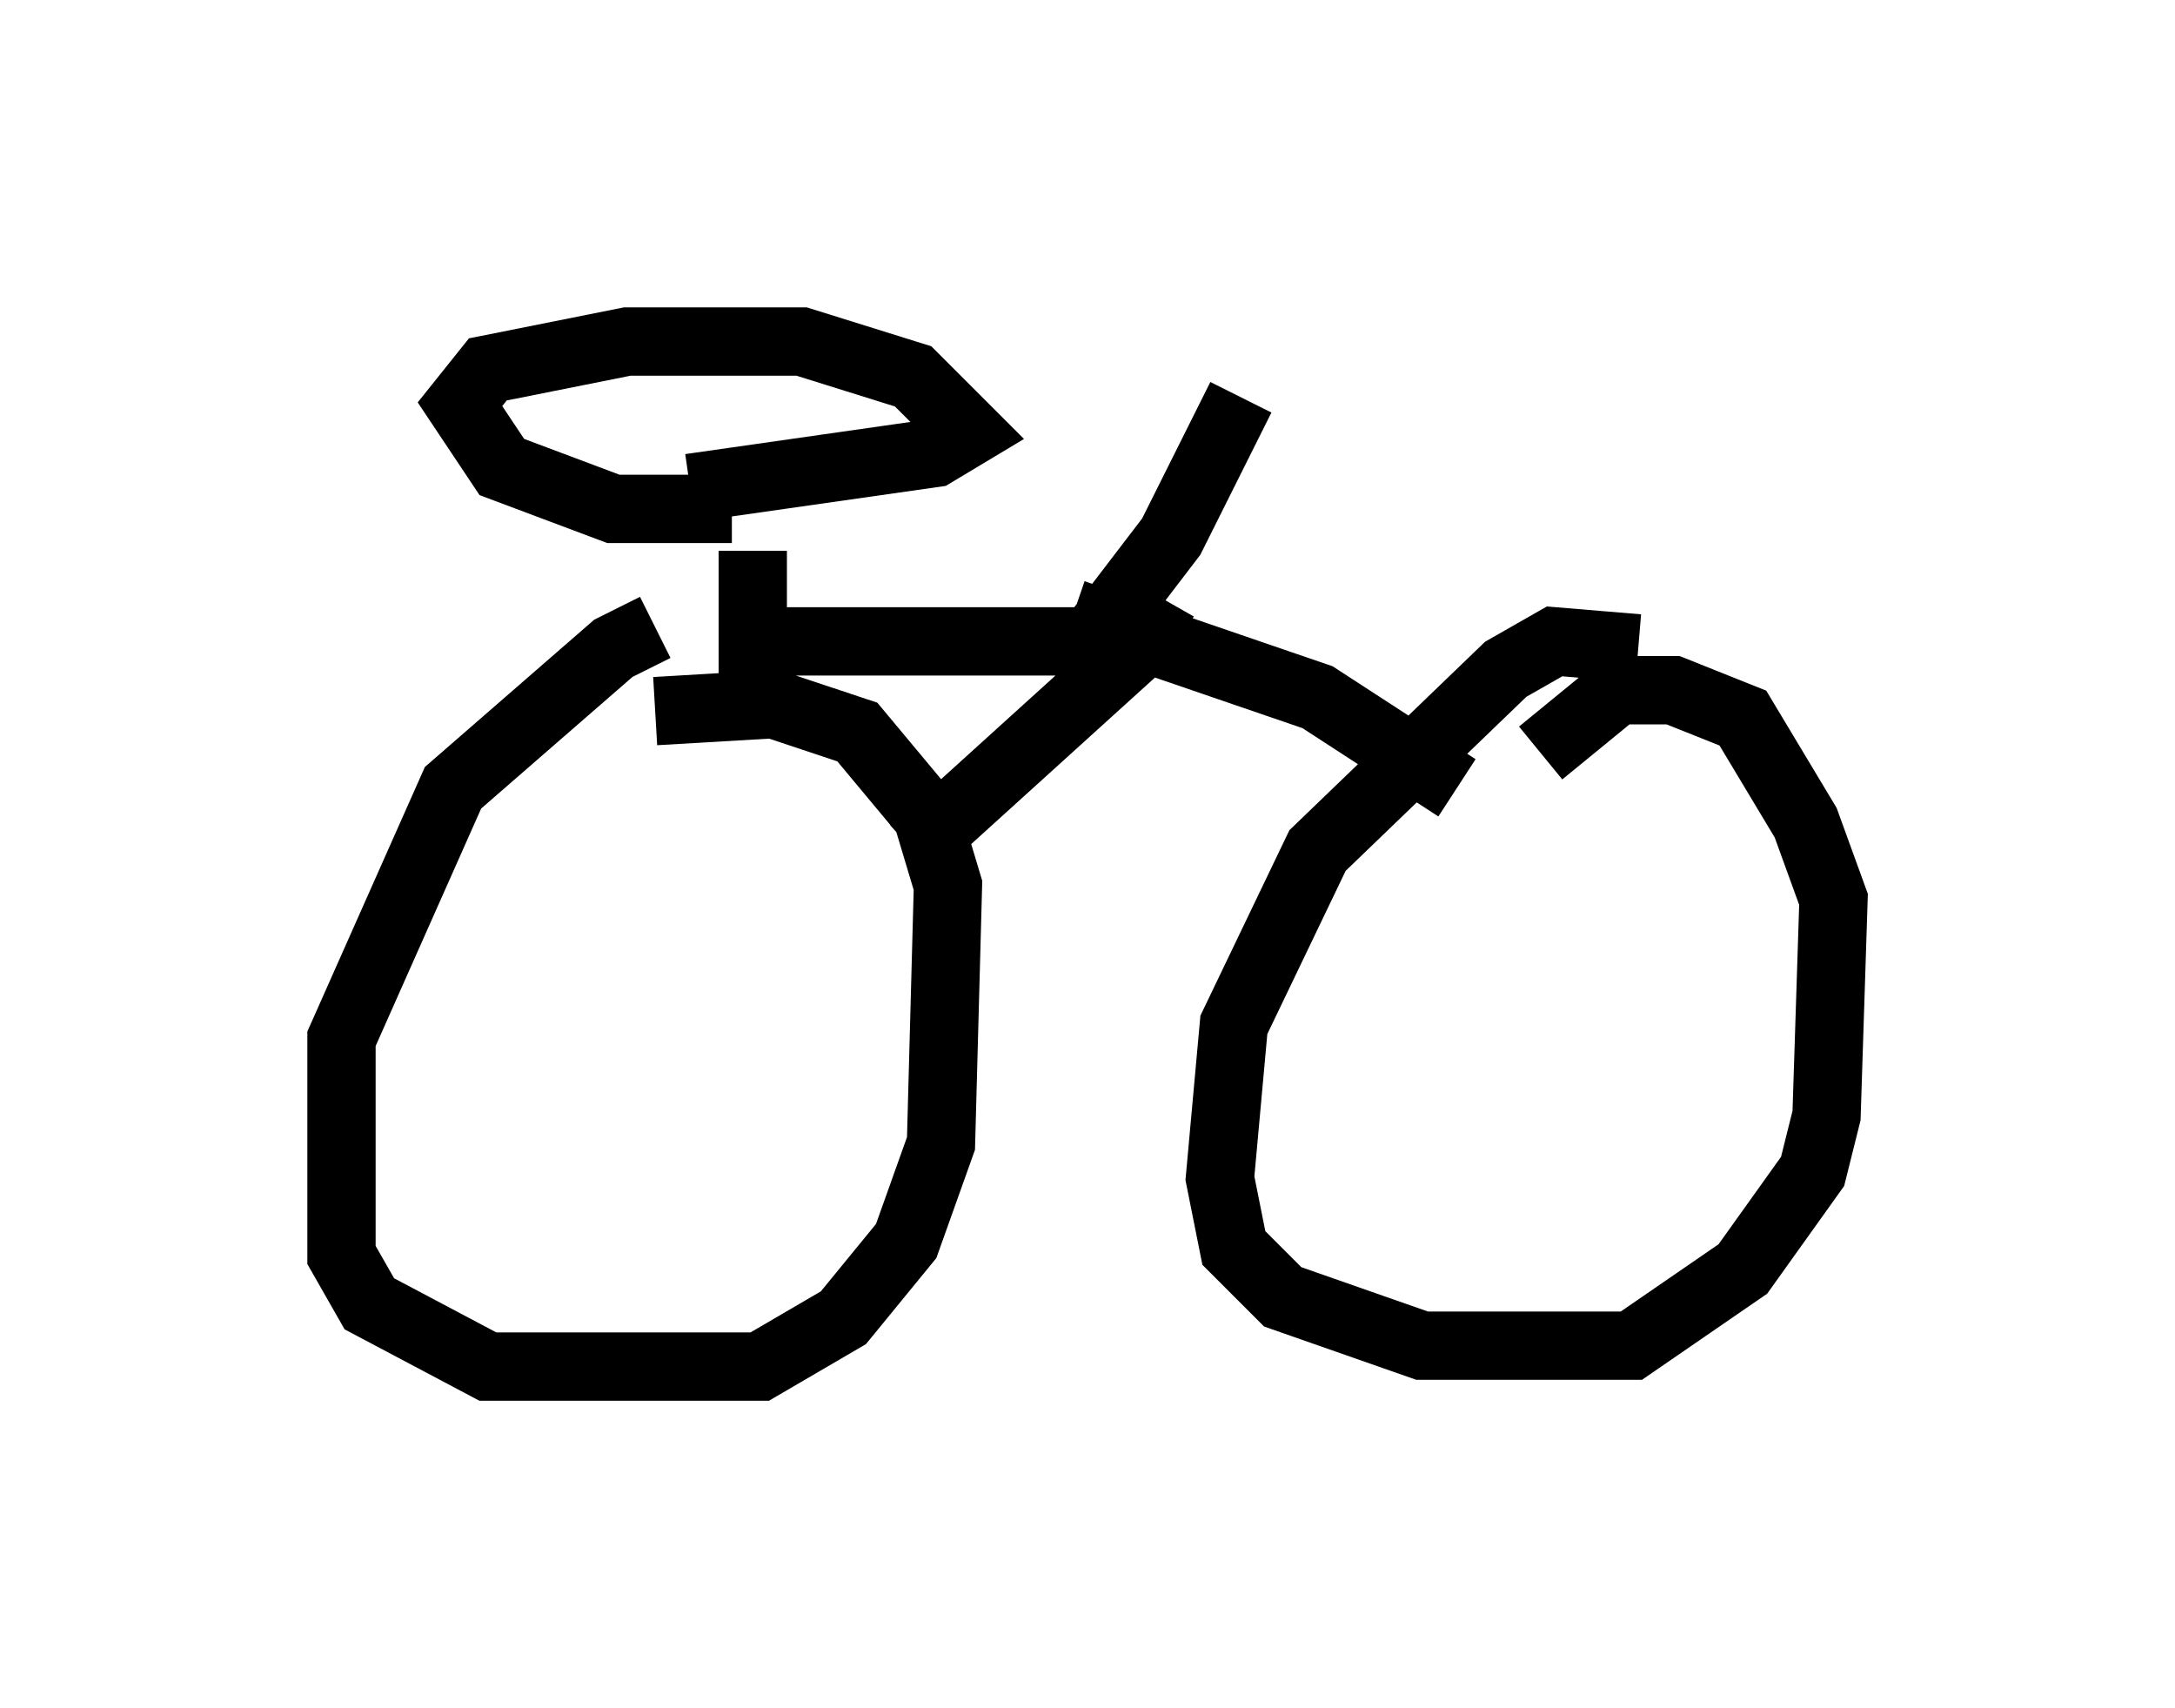 <?xml version="1.0" encoding="utf-8" ?>
<svg baseProfile="full" height="25.006" version="1.1" width="31.846" xmlns="http://www.w3.org/2000/svg" xmlns:ev="http://www.w3.org/2001/xml-events" xmlns:xlink="http://www.w3.org/1999/xlink"><defs /><rect fill="white" height="25.006" width="31.846" x="0" y="0" /><path d="M11.125, 9.185 m-1.531, 0.0 l-0.613, 0.306 -2.348, 2.042 l-1.633, 3.675 0.0, 3.165 l0.408, 0.715 1.735, 0.919 l3.981, 0.0 1.225, -0.715 l0.919, -1.123 0.51, -1.429 l0.102, -3.777 -0.306, -1.021 l-1.021, -1.225 -1.225, -0.408 l-1.735, 0.102 m14.394, -0.919 l-1.225, -0.102 -0.715, 0.408 l-2.756, 2.654 -1.225, 2.552 l-0.204, 2.246 0.204, 1.021 l0.715, 0.715 2.042, 0.715 l3.063, 0.0 1.633, -1.123 l1.021, -1.429 0.204, -0.817 l0.102, -3.165 -0.408, -1.123 l-0.919, -1.531 -1.021, -0.408 l-0.817, 0.0 -1.123, 0.919 m-9.188, 1.429 l3.267, -2.96 0.408, -0.715 m4.288, 2.756 l-2.042, -1.327 -3.573, -1.225 m1.429, 0.408 l-6.125, 0.0 0.0, -1.327 m-0.306, -0.613 l-1.735, 0.0 -1.633, -0.613 l-0.613, -0.919 0.408, -0.51 l2.042, -0.408 2.552, 0.0 l1.633, 0.51 0.817, 0.817 l-0.51, 0.306 -3.573, 0.51 m5.717, 2.45 l1.327, -1.735 1.021, -2.042 " fill="none" stroke="black" stroke-width="1" /></svg>